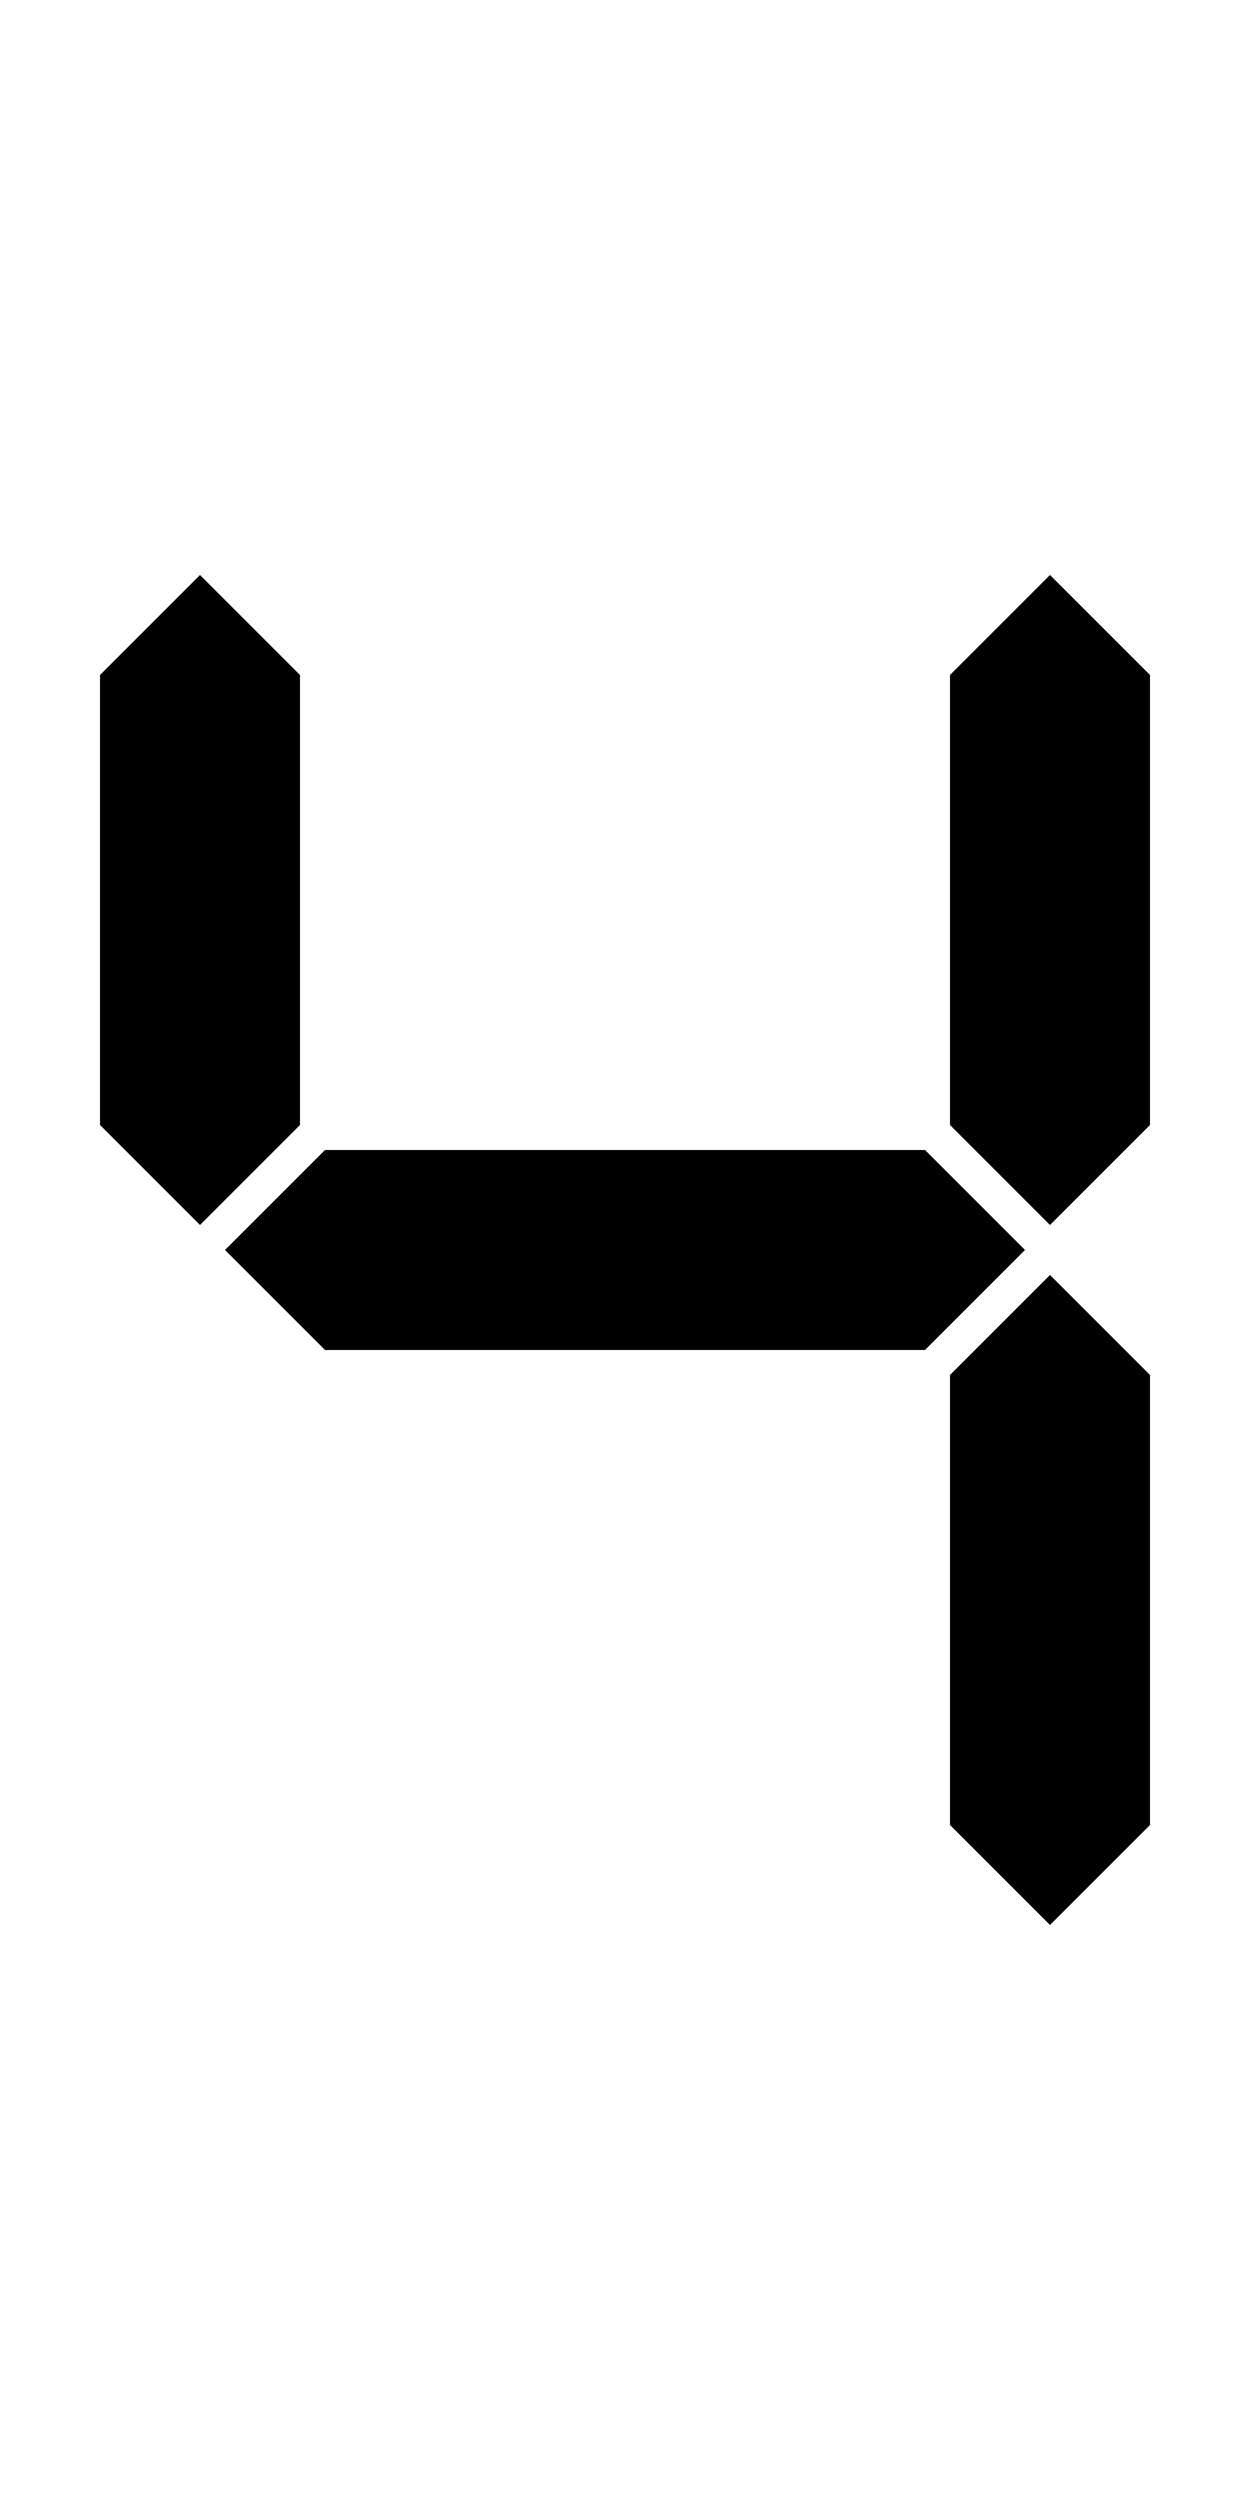 <svg version="1.1"
     width="500" height="1000"
     viewBox="250 0 500 1000"
     xmlns="http://www.w3.org/2000/svg">
<path id="glyph-1FBF4" d="
      M330,230  l40,40 l0,180 l-40,40 l-40,-40 l0,-180 l40,-40z
      m340,0    l40,40 l0,180 l-40,40 l-40,-40 l0,-180 l40,-40z
      m-290,230 l240,0 l40,40 l-40,40 l-240,0 l-40,-40 l40,-40z
      m290,50   l40,40 l0,180 l-40,40 l-40,-40 l0,-180 l40,-40z
      "
      fill-rule="evenodd" />

<![CDATA[

Copyright © 2024 Michael A. Peters for the Platillo Font.

See GUST-FONT-LICENSE.txt and LPPL.txt that should have accompanied this file.

]]>

</svg>
